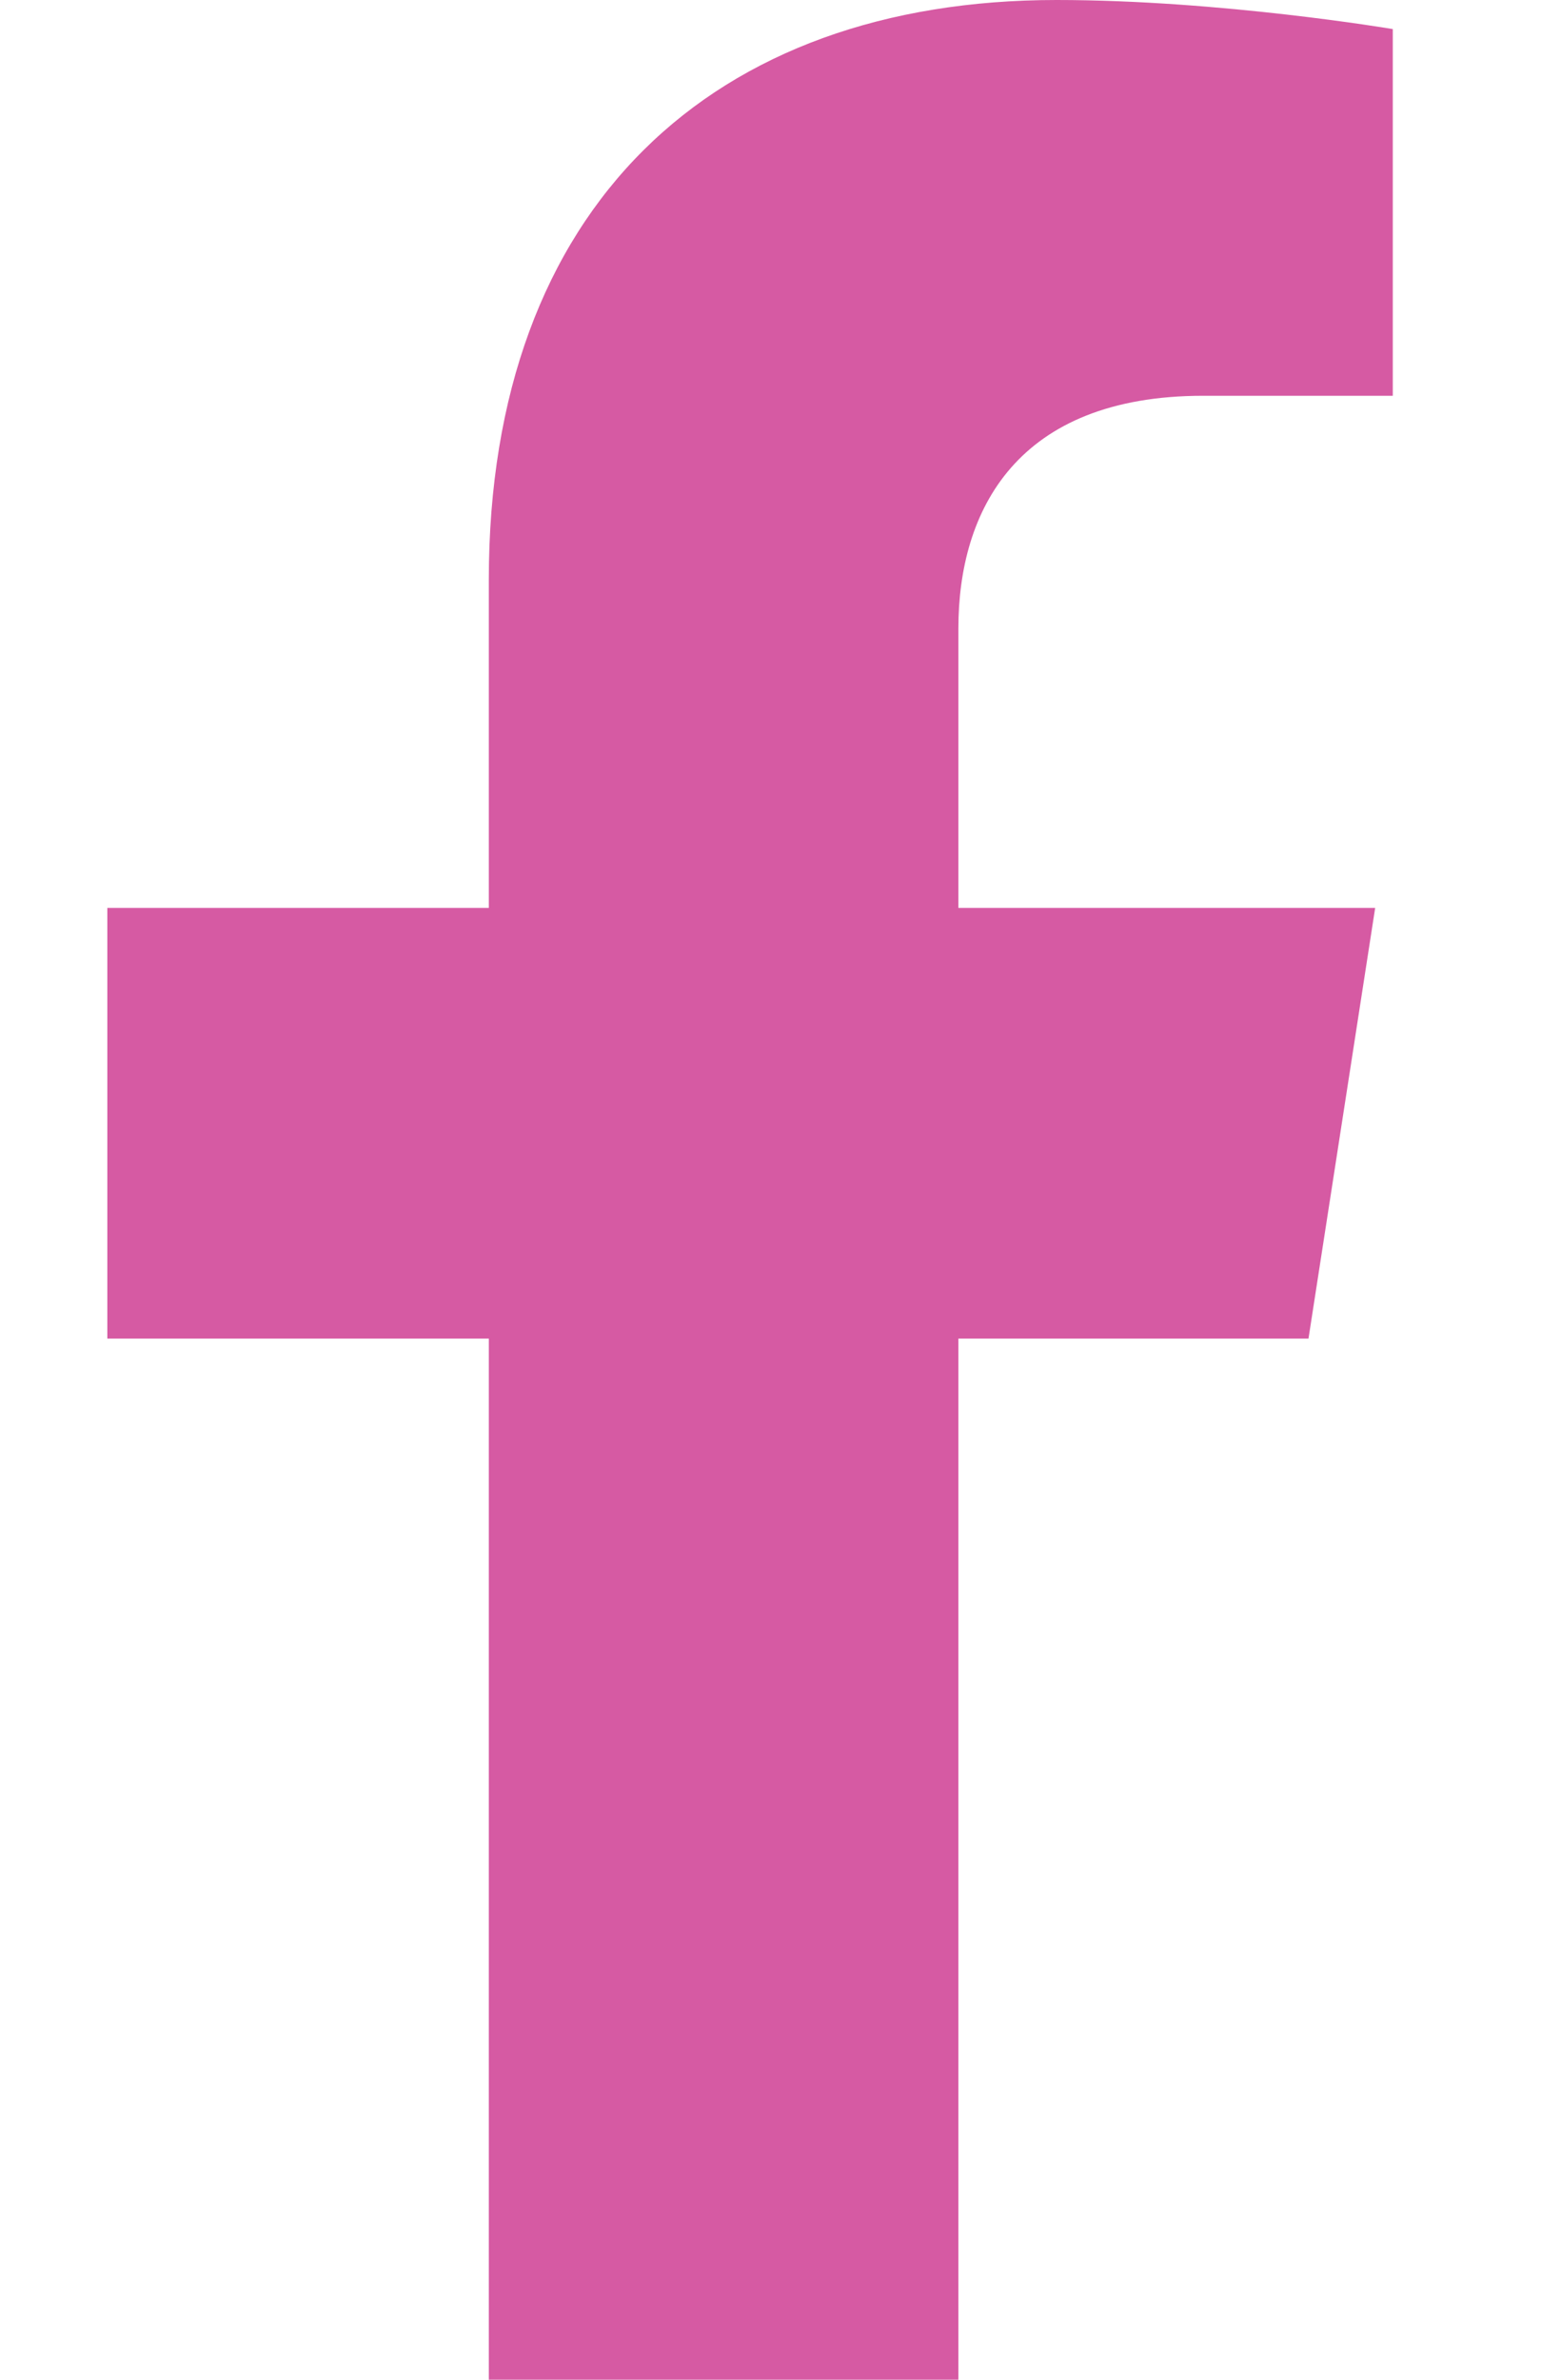 <svg width="21" height="32" viewBox="0 0 21 32" fill="none" xmlns="http://www.w3.org/2000/svg">
<path d="M17.603 18L18.5 12.209H12.893V8.451C12.893 6.866 13.677 5.322 16.188 5.322H18.737V0.391C18.737 0.391 16.424 0 14.212 0C9.594 0 6.576 2.774 6.576 7.795V12.209H1.444V18H6.576V32H12.893V18H17.603Z" fill="#D65AA3"/>
</svg>
